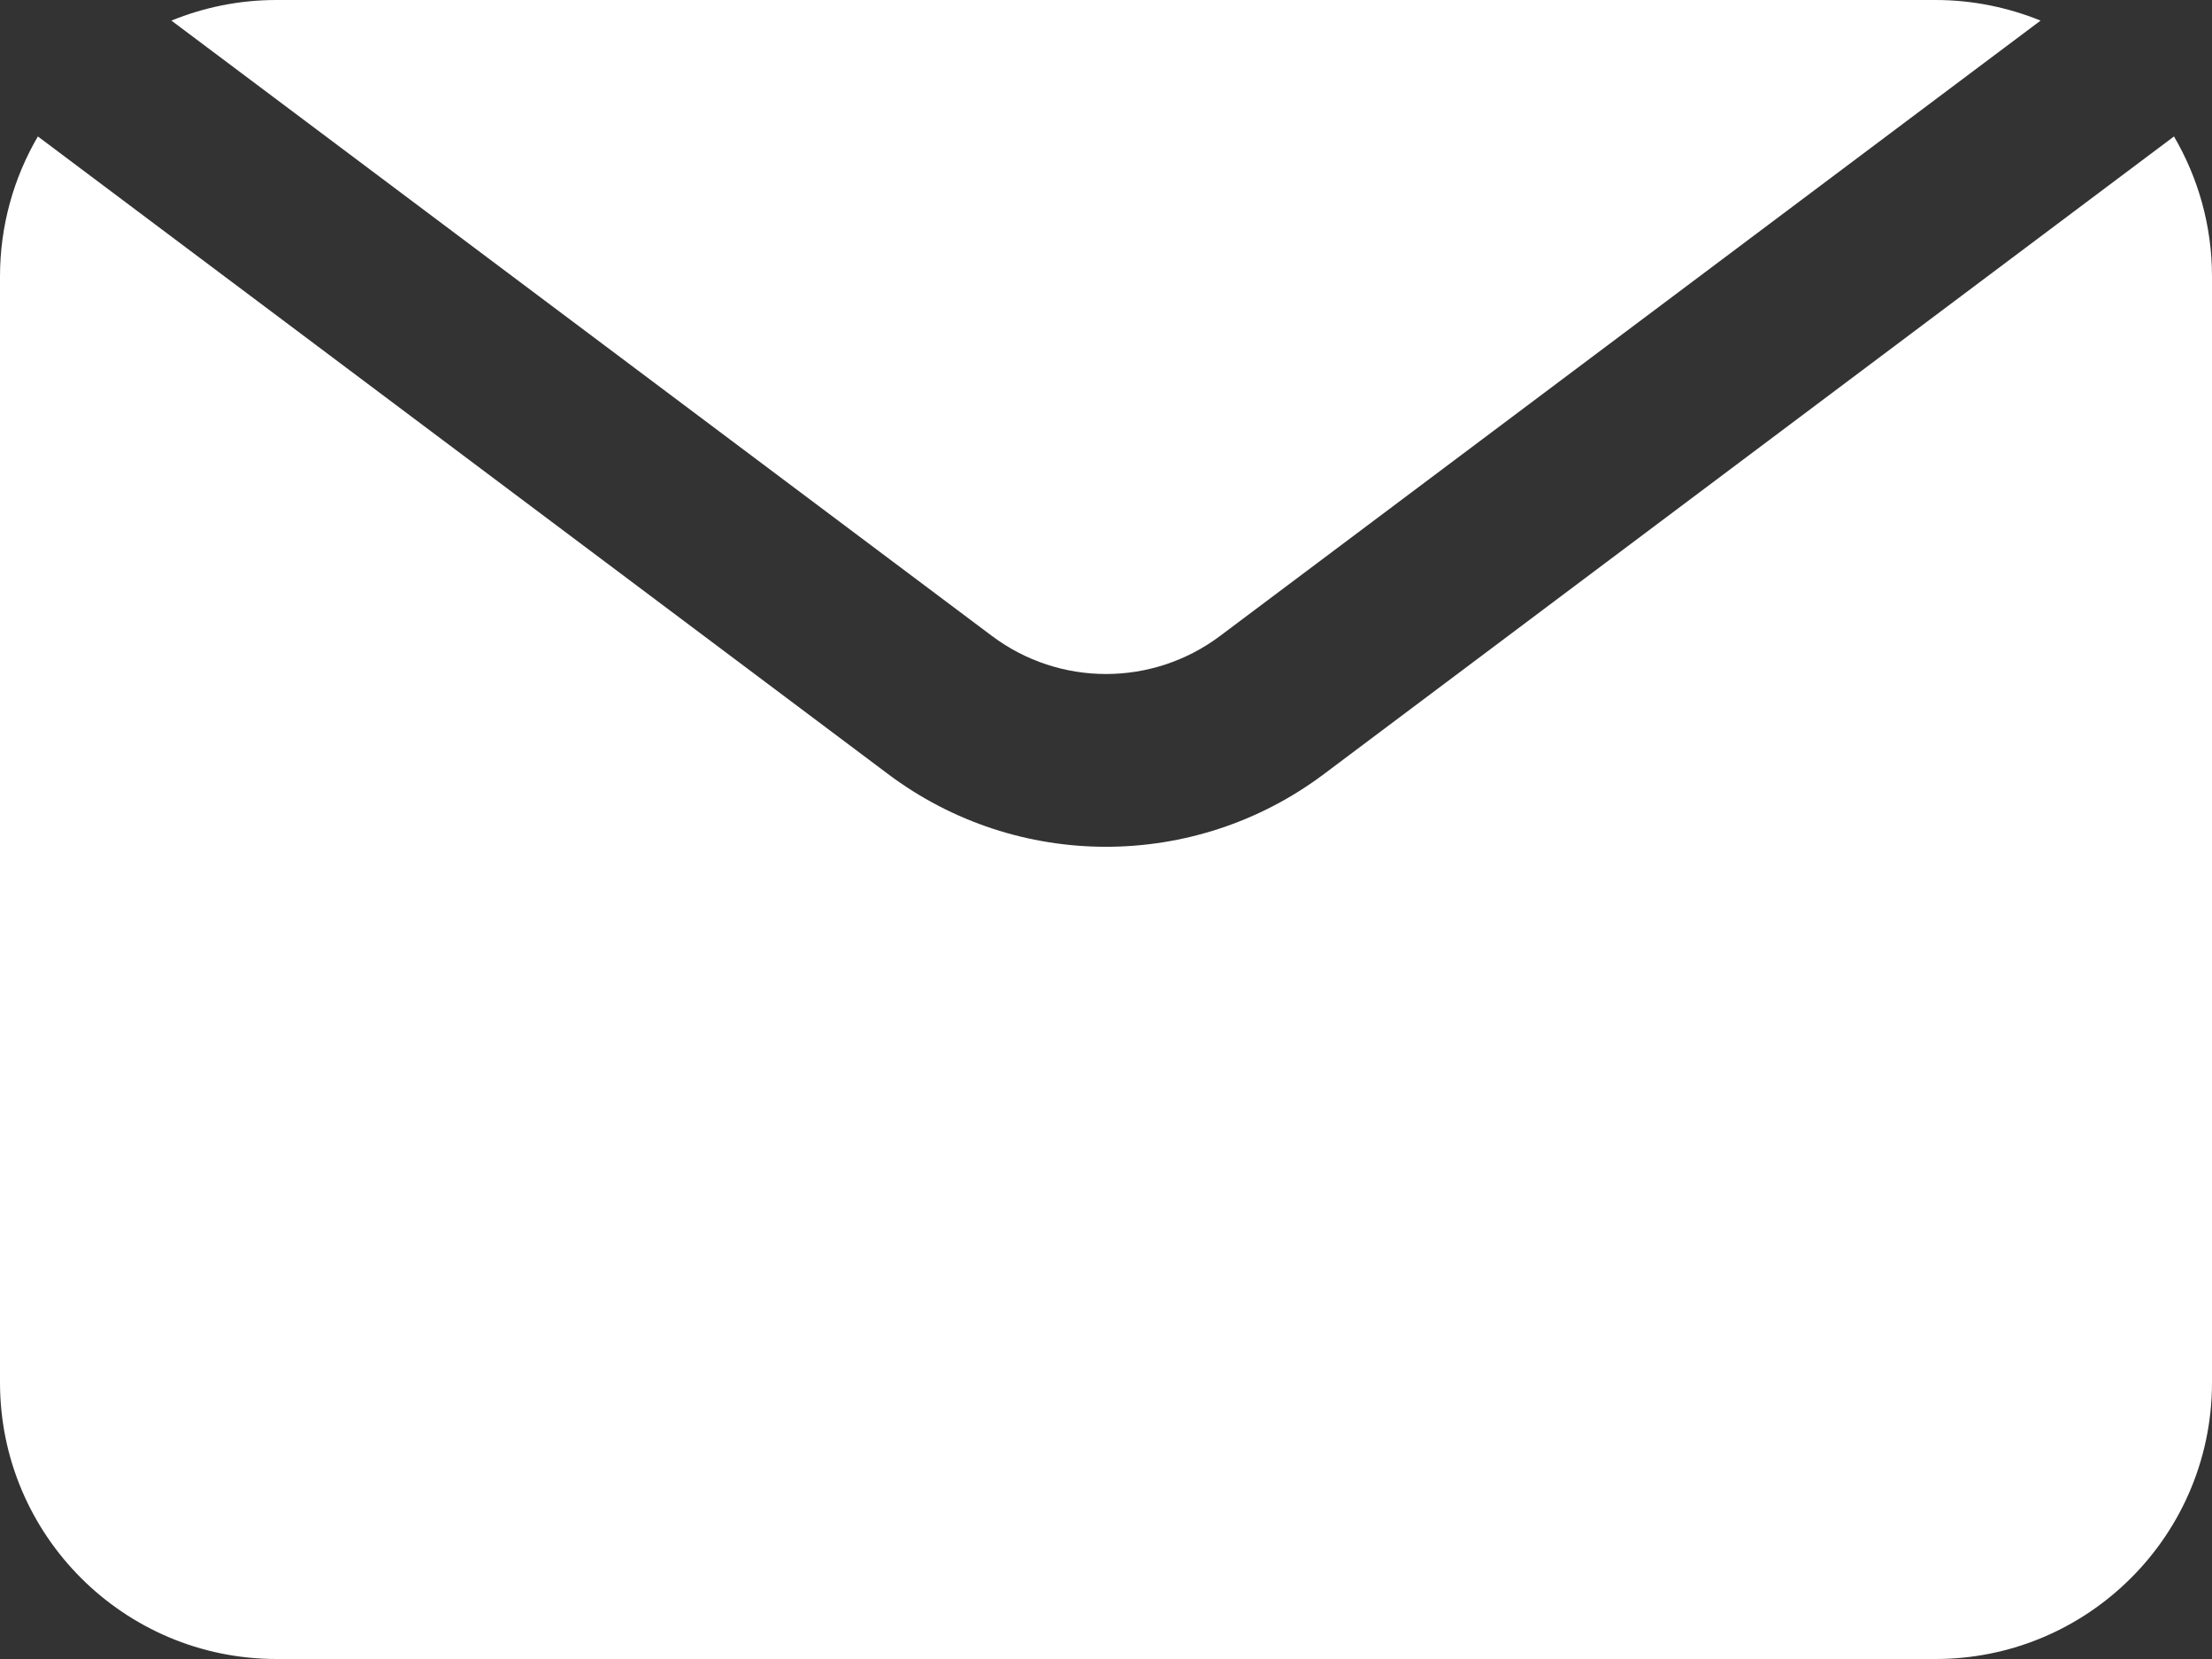 <svg width="16" height="12" viewBox="0 0 16 12" fill="none" xmlns="http://www.w3.org/2000/svg">
<rect x="0" y="0" width="16" height="12" fill="#333333" stroke="none"/>
<path d="M0.274 0.987L6.425 5.6C7.358 6.3 8.642 6.3 9.575 5.6L15.725 0.987C15.899 1.284 16 1.631 16 2V10C16 10.573 15.759 11.091 15.372 11.455C15.014 11.793 14.531 12 14 12H2C0.896 12 0 11.104 0 10V2C0 1.631 0.1 1.284 0.274 0.987Z" fill="white"/>
<path d="M1.24 0.149C1.475 0.053 1.731 0 2 0H14C14.269 0 14.525 0.054 14.76 0.149L8.825 4.6C8.336 4.967 7.664 4.967 7.175 4.6L1.24 0.149Z" fill="white"/>
</svg>
